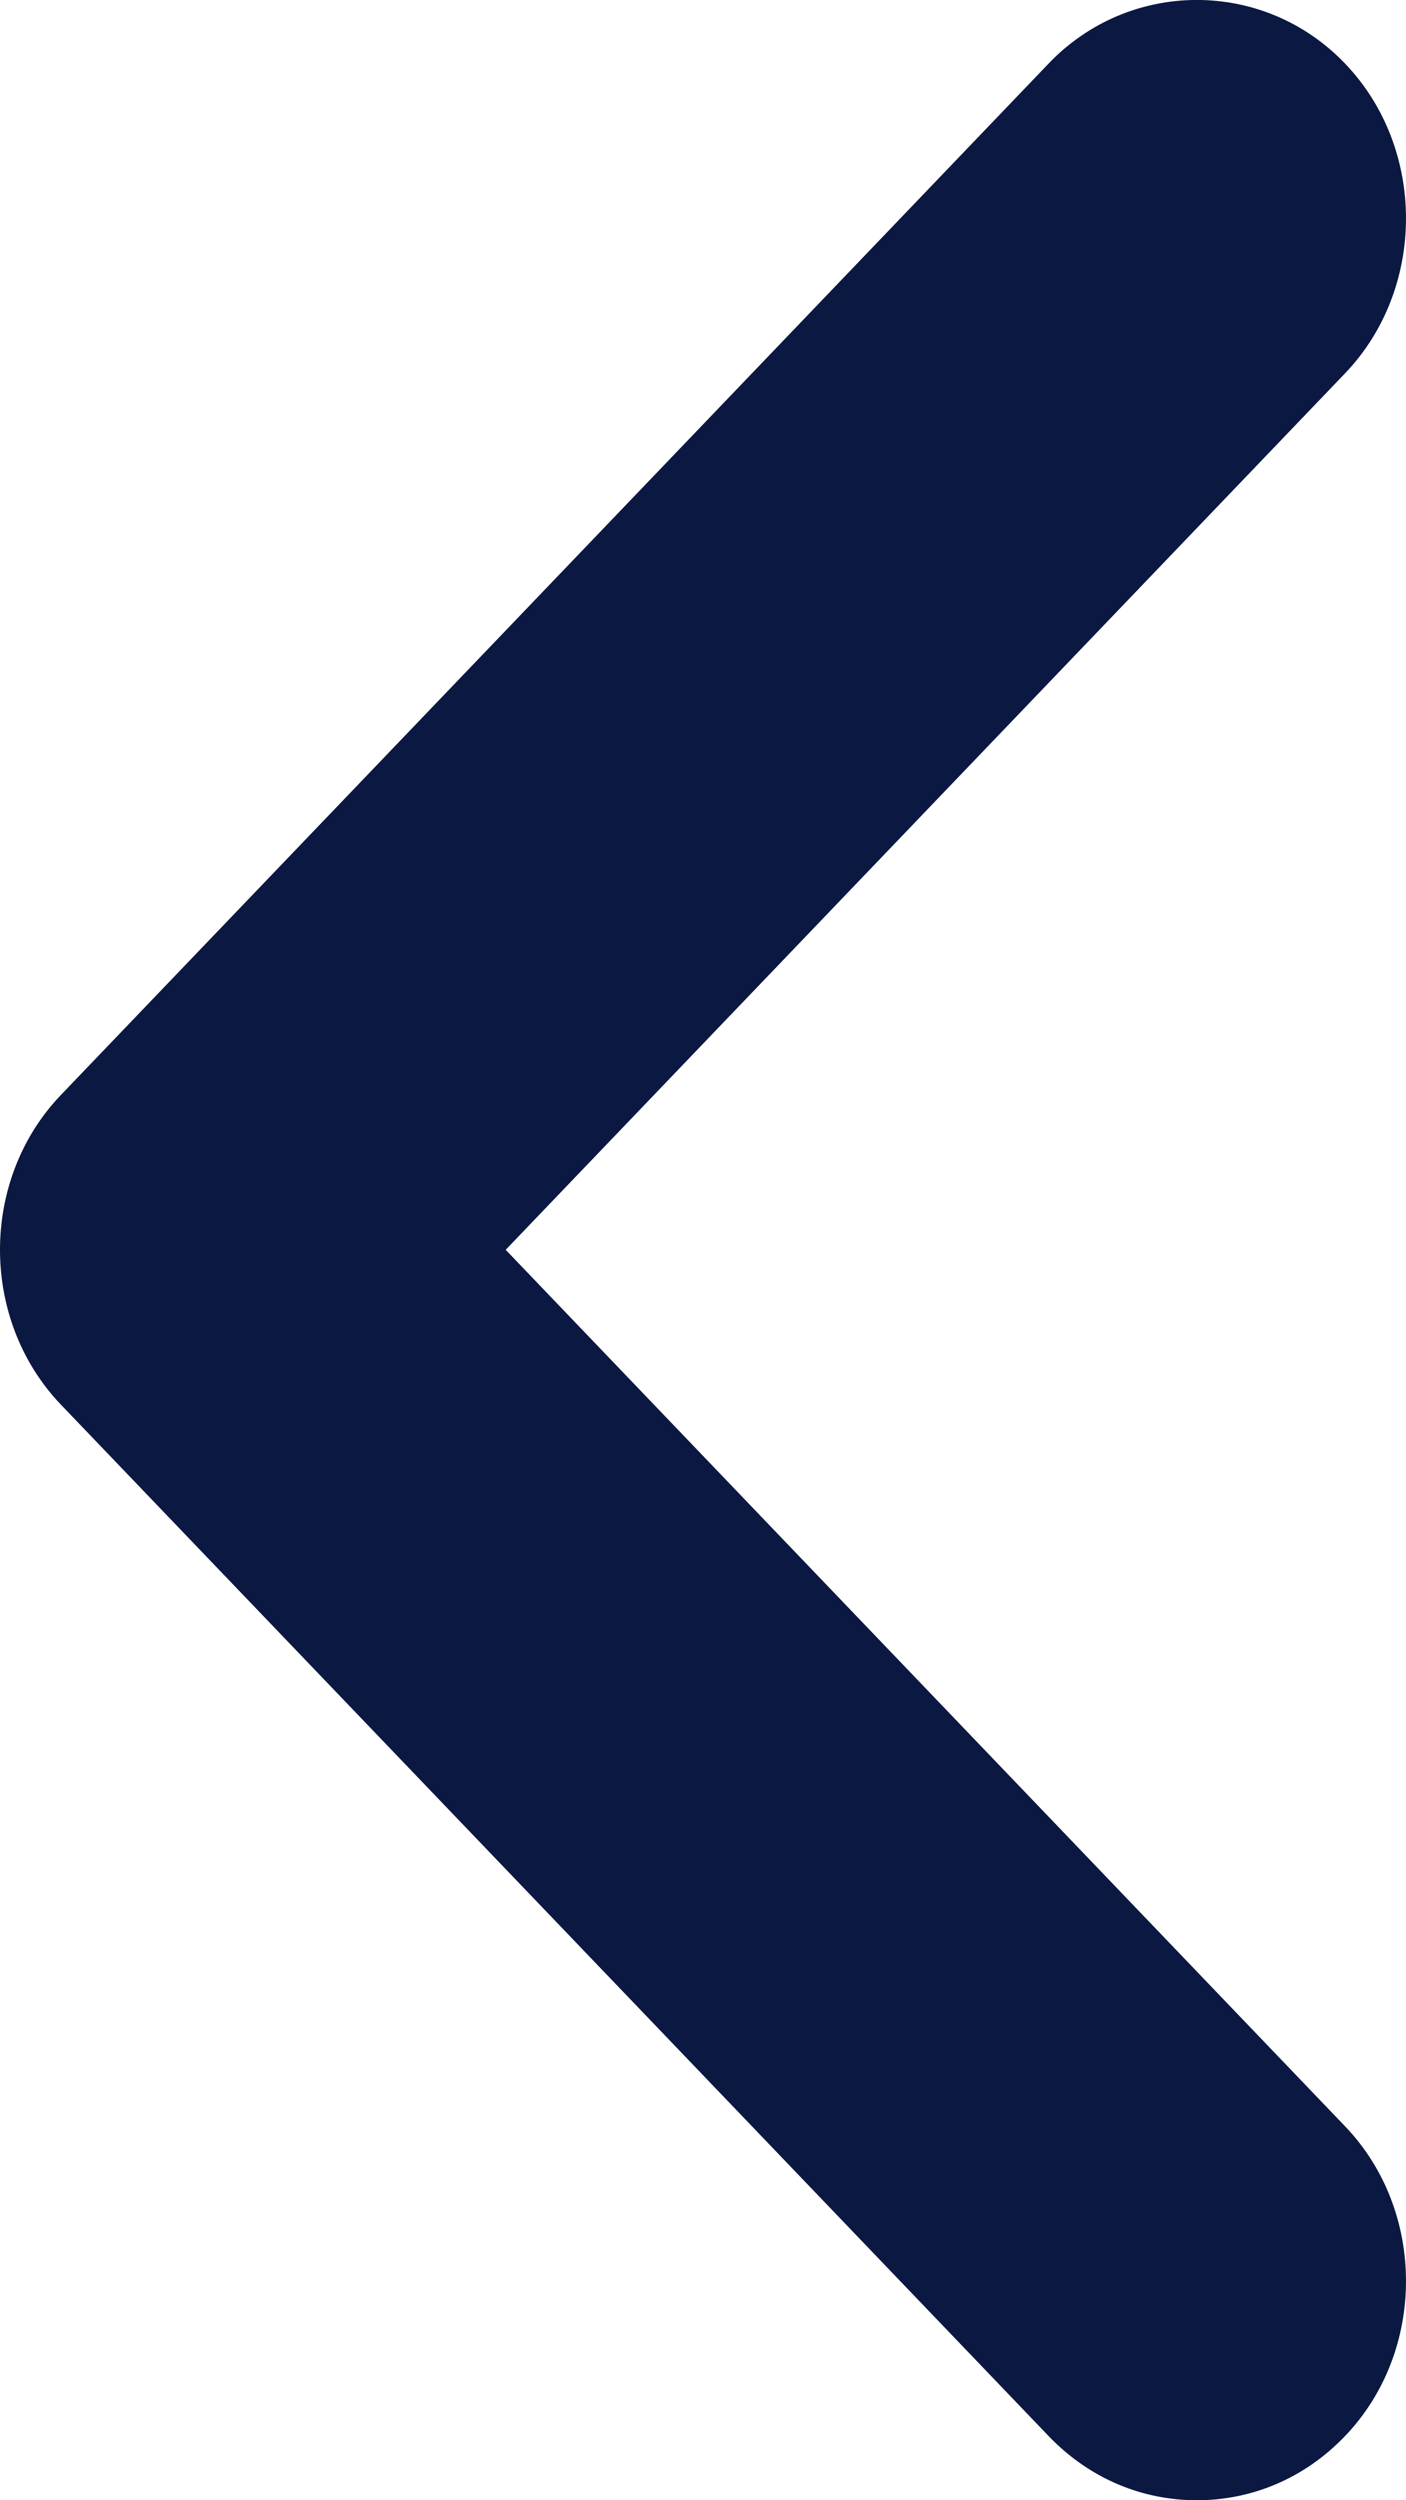 <svg width="9" height="16" viewBox="0 0 9 16" fill="none" xmlns="http://www.w3.org/2000/svg">
<path d="M7.661 16C8.001 16 8.342 15.869 8.61 15.589C9.13 15.046 9.13 14.149 8.61 13.607L3.237 7.998L8.61 2.389C9.13 1.846 9.13 0.949 8.61 0.407C8.091 -0.136 7.231 -0.136 6.712 0.407L0.39 7.007C-0.13 7.549 -0.13 8.446 0.39 8.989L6.712 15.589C6.981 15.869 7.321 16 7.661 16Z" fill="#0B1841"/>
</svg>
